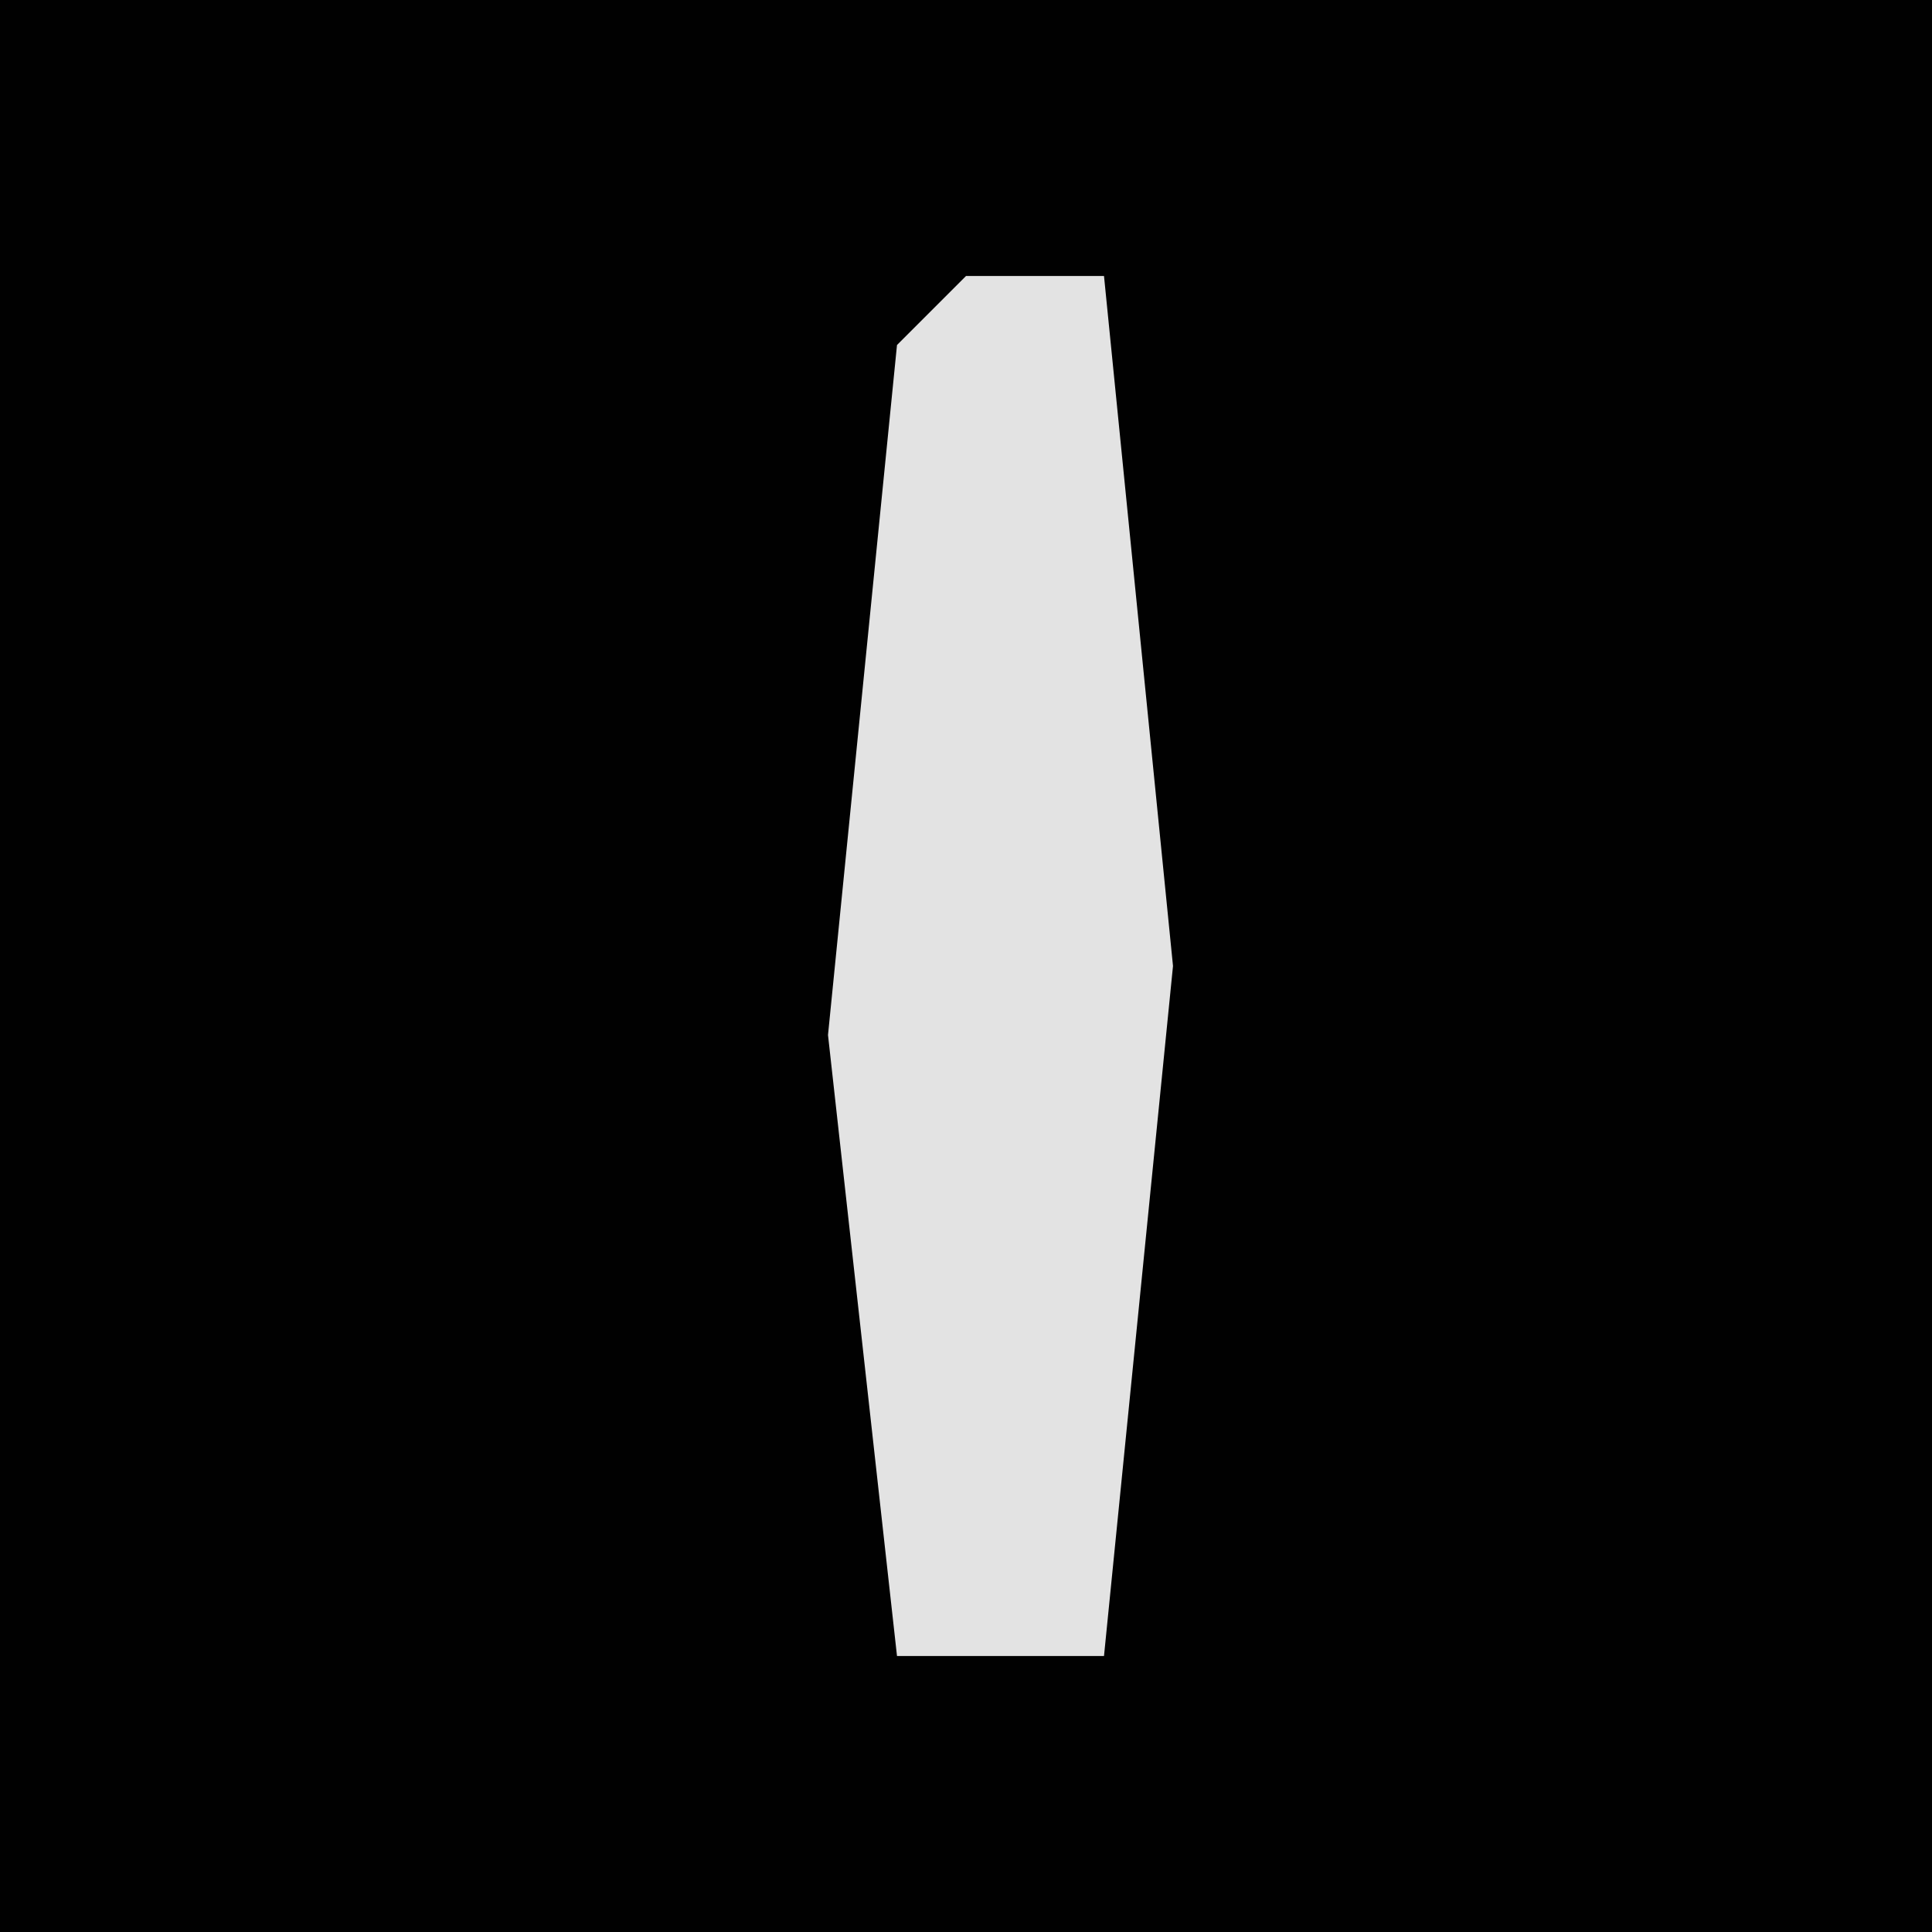 <?xml version="1.0" encoding="UTF-8"?>
<svg version="1.1" xmlns="http://www.w3.org/2000/svg" width="28" height="28">
<path d="M0,0 L28,0 L28,28 L0,28 Z " fill="#010101" transform="translate(0,0)"/>
<path d="M0,0 L2,0 L3,10 L2,20 L-1,20 L-2,11 L-1,1 Z " fill="#E3E3E3" transform="translate(14,4)"/>
</svg>
